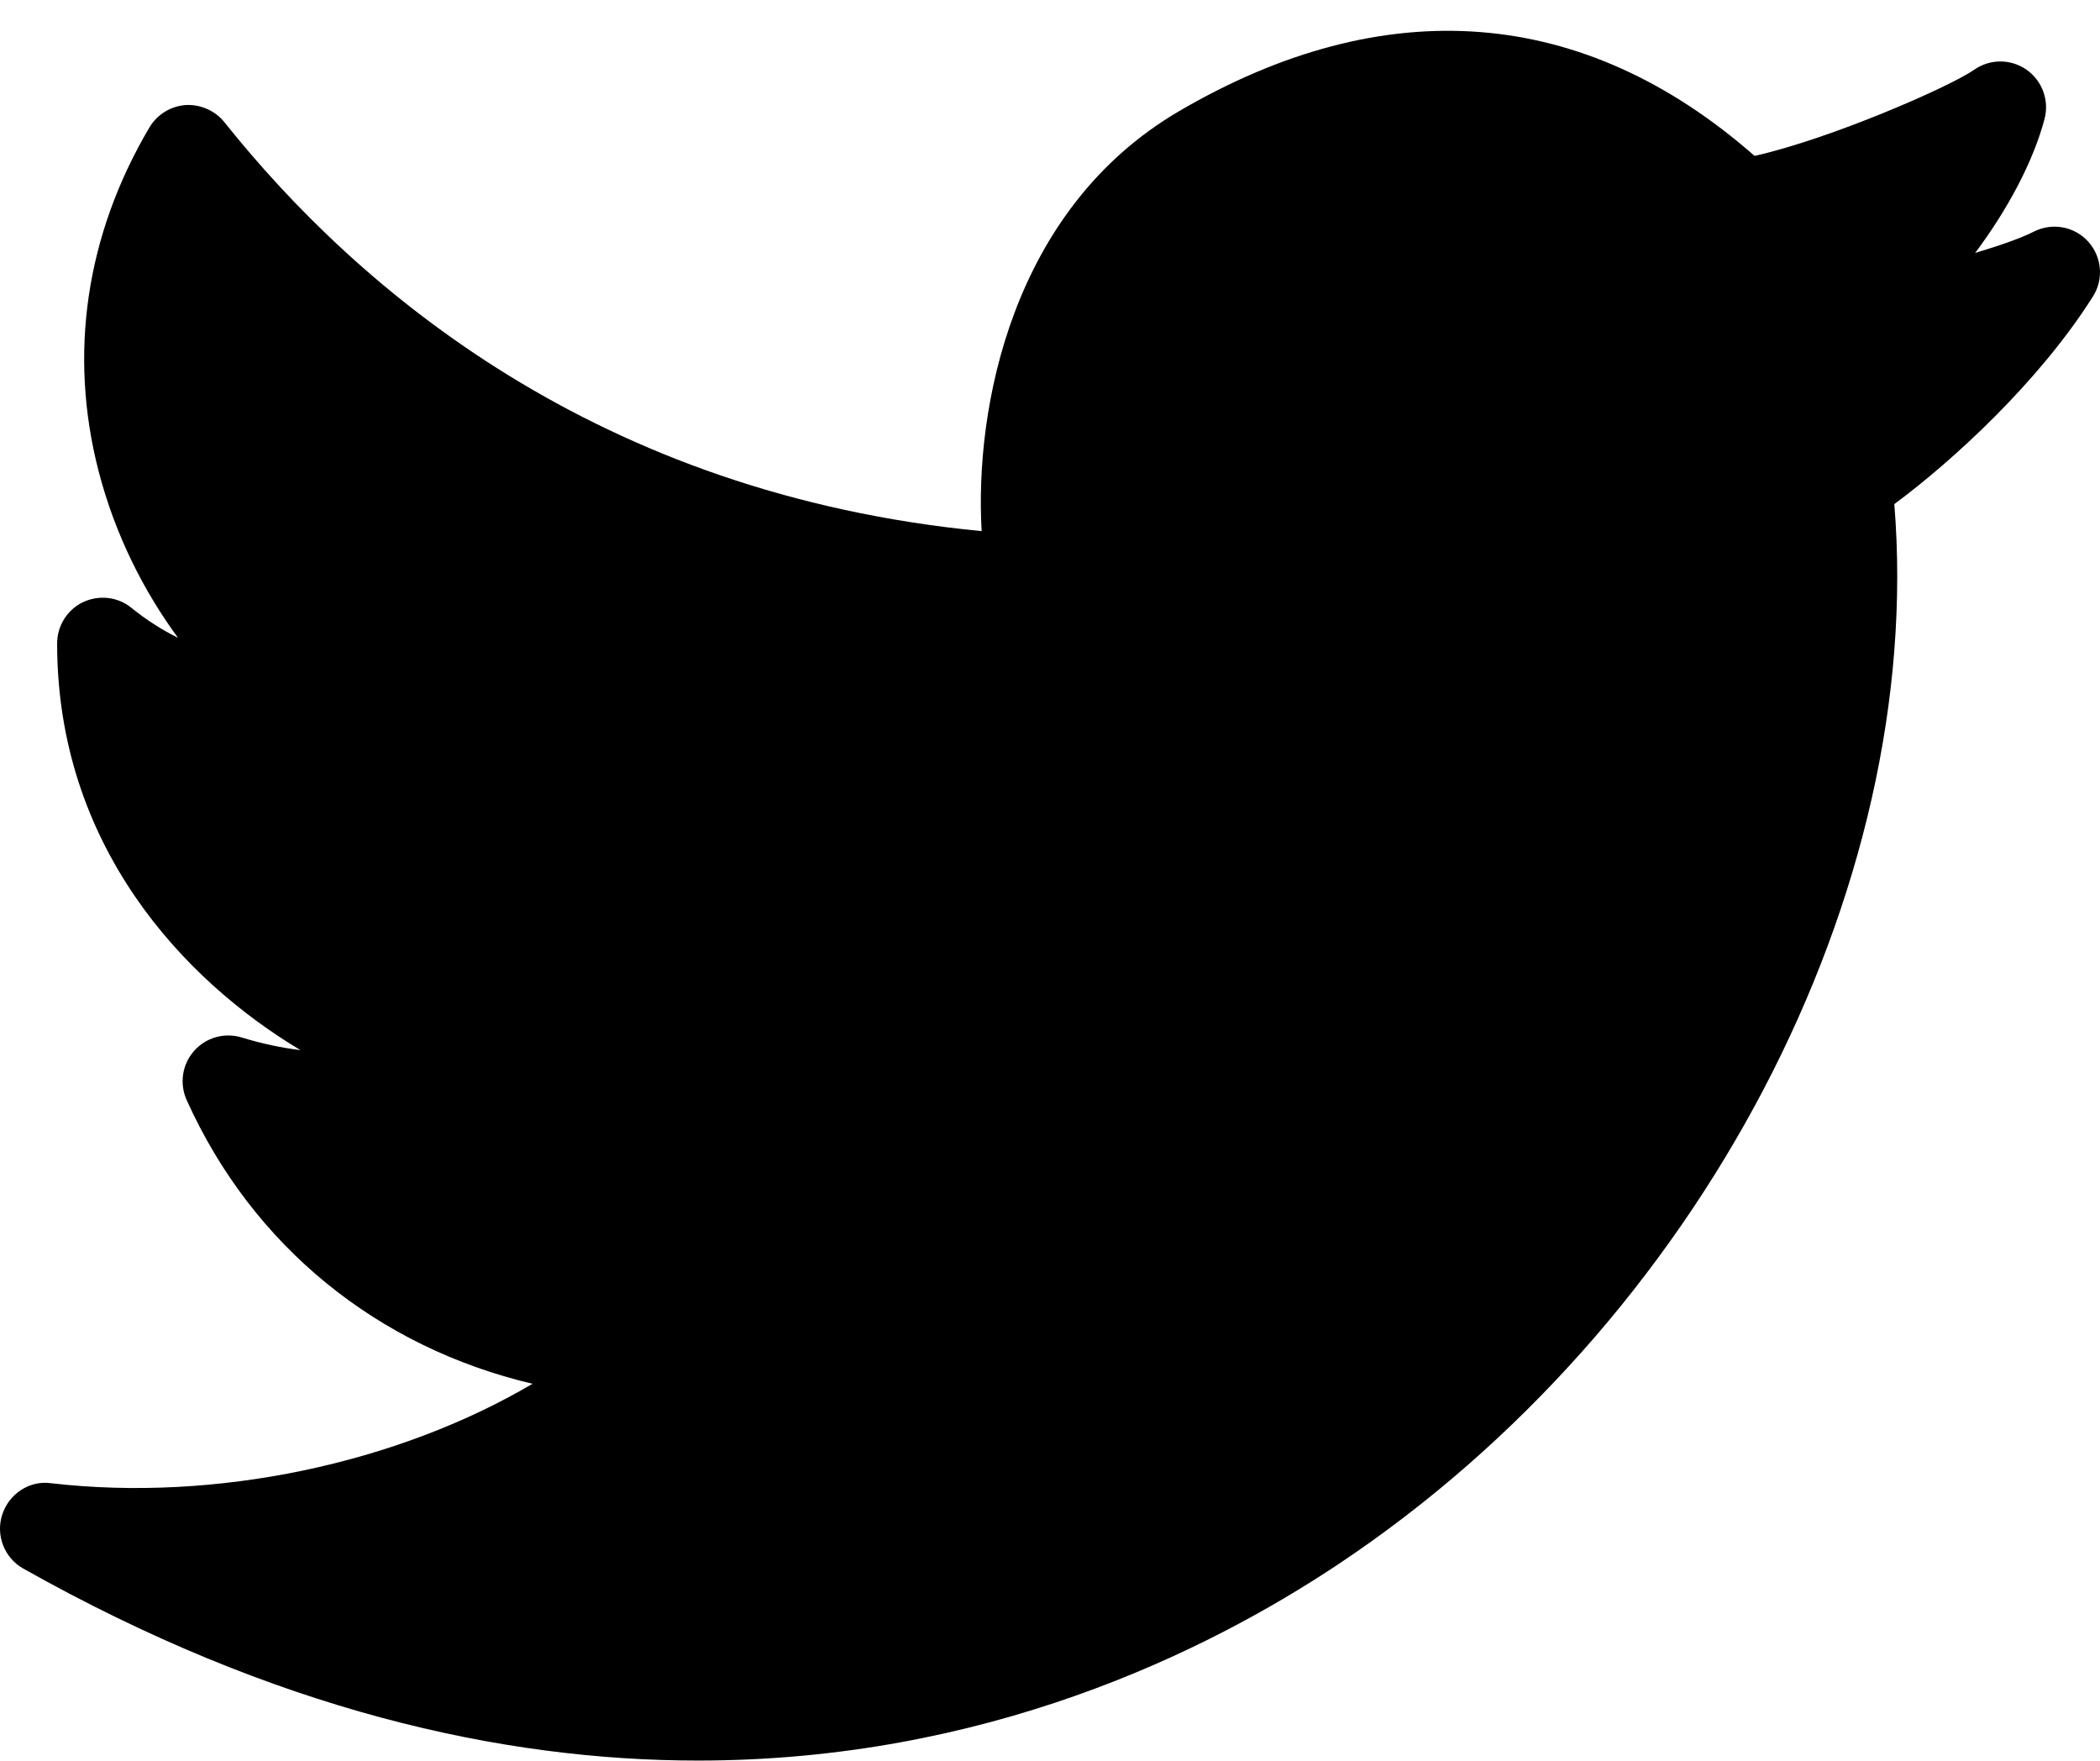 <svg width="68" height="57" viewBox="0 0 68 57" fill="none" xmlns="http://www.w3.org/2000/svg">
<path d="M67.614 7.818C67.164 7.323 66.44 7.199 65.846 7.504C65.476 7.694 64.781 7.943 63.957 8.189C64.997 6.801 65.834 5.248 66.204 3.852C66.363 3.25 66.13 2.616 65.621 2.257C65.113 1.901 64.436 1.901 63.927 2.257C63.126 2.817 59.259 4.501 56.814 5.047C51.288 0.194 44.858 -0.31 38.173 3.603C32.739 6.784 31.556 13.252 31.787 17.195C19.349 15.994 11.618 9.407 7.266 3.956C6.962 3.573 6.471 3.372 6.01 3.401C5.525 3.437 5.087 3.707 4.839 4.125C2.781 7.608 2.21 11.459 3.195 15.262C3.733 17.337 4.673 19.166 5.764 20.648C5.241 20.39 4.735 20.067 4.259 19.682C3.822 19.32 3.21 19.252 2.692 19.492C2.178 19.738 1.85 20.26 1.85 20.832C1.85 27.362 5.924 31.72 9.729 33.997C9.114 33.922 8.472 33.786 7.825 33.587C7.269 33.419 6.666 33.587 6.282 34.026C5.897 34.462 5.806 35.084 6.045 35.615C8.183 40.355 12.233 43.616 17.244 44.799C12.869 47.375 7.012 48.638 1.649 48.018C0.954 47.92 0.292 48.362 0.073 49.032C-0.146 49.702 0.141 50.437 0.753 50.781C8.889 55.361 16.245 56.997 22.601 56.997C31.852 56.997 38.992 53.535 43.338 50.639C55.055 42.842 62.357 28.845 61.34 16.32C63.218 14.93 66.026 12.363 67.768 9.603C68.128 9.045 68.063 8.31 67.614 7.818Z" fill="black"/>
</svg>
